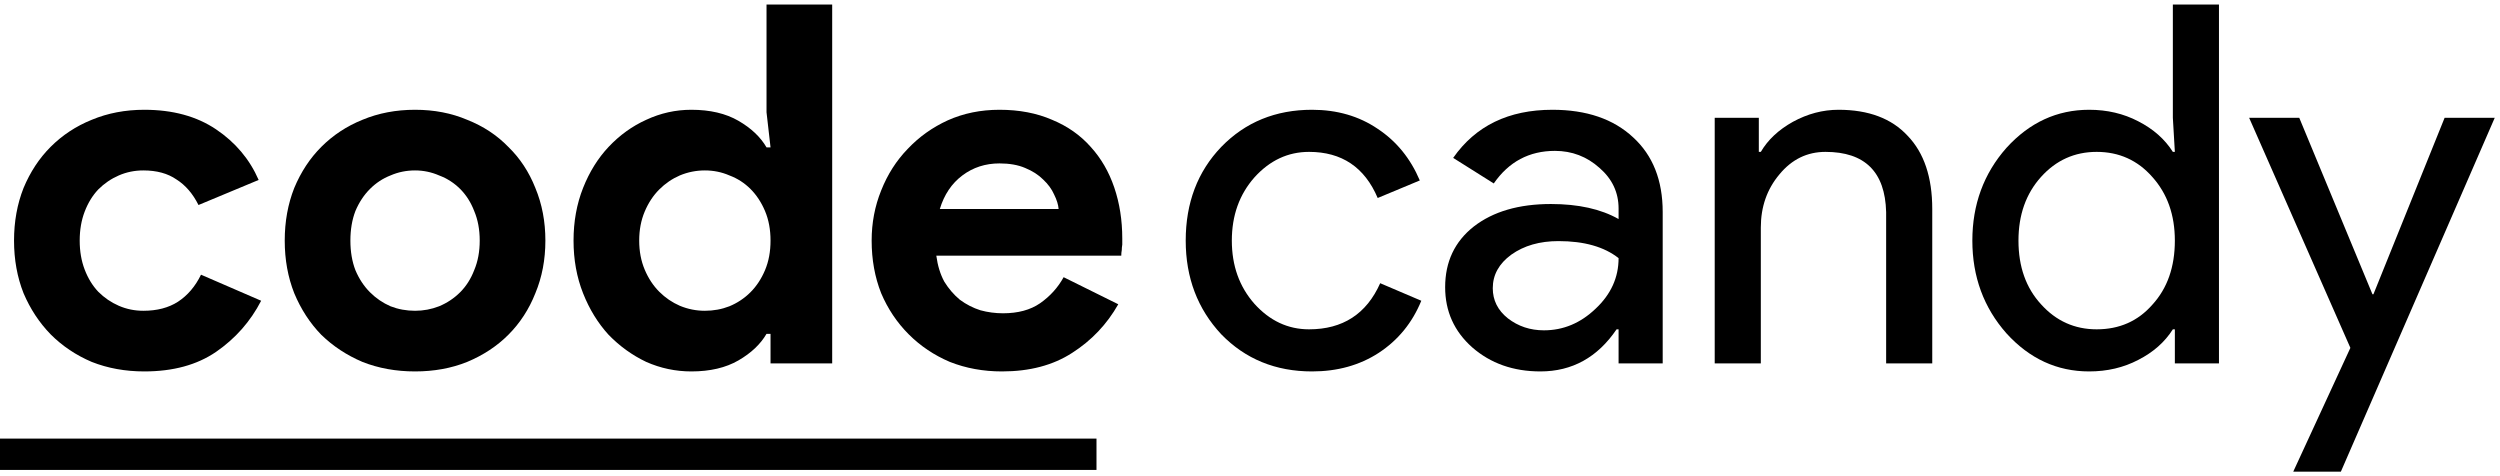 <svg width="399" height="76" viewBox="0 0 399 76" fill="none" xmlns="http://www.w3.org/2000/svg">
<path d="M41.68 48C39.973 51.307 37.573 54.027 34.48 56.16C31.44 58.24 27.627 59.28 23.04 59.28C20 59.28 17.2 58.773 14.64 57.76C12.133 56.693 9.947 55.227 8.08 53.36C6.267 51.493 4.827 49.307 3.76 46.8C2.747 44.24 2.24 41.44 2.24 38.4C2.24 35.36 2.747 32.56 3.76 30C4.827 27.44 6.267 25.253 8.08 23.44C9.947 21.573 12.133 20.133 14.64 19.12C17.2 18.053 20 17.52 23.04 17.52C27.573 17.52 31.387 18.56 34.48 20.64C37.573 22.72 39.84 25.413 41.28 28.72L31.68 32.72C30.773 30.907 29.6 29.547 28.16 28.64C26.773 27.68 25.013 27.2 22.88 27.2C21.493 27.2 20.187 27.467 18.96 28C17.733 28.533 16.64 29.28 15.68 30.24C14.773 31.2 14.053 32.373 13.52 33.76C12.987 35.147 12.72 36.693 12.72 38.4C12.72 40.107 12.987 41.653 13.52 43.04C14.053 44.427 14.773 45.6 15.68 46.56C16.64 47.52 17.733 48.267 18.96 48.8C20.187 49.333 21.493 49.6 22.88 49.6C25.067 49.6 26.907 49.12 28.4 48.16C29.947 47.147 31.173 45.707 32.08 43.84L41.68 48Z" fill="black"/>
<path d="M66.243 17.52C69.283 17.52 72.056 18.053 74.563 19.12C77.123 20.133 79.31 21.573 81.123 23.44C82.99 25.253 84.43 27.44 85.443 30C86.51 32.56 87.043 35.36 87.043 38.4C87.043 41.44 86.51 44.24 85.443 46.8C84.43 49.36 82.99 51.573 81.123 53.44C79.31 55.253 77.123 56.693 74.563 57.76C72.056 58.773 69.283 59.28 66.243 59.28C63.203 59.28 60.403 58.773 57.843 57.76C55.337 56.693 53.15 55.253 51.283 53.44C49.47 51.573 48.03 49.36 46.963 46.8C45.95 44.24 45.443 41.44 45.443 38.4C45.443 35.36 45.95 32.56 46.963 30C48.03 27.44 49.47 25.253 51.283 23.44C53.15 21.573 55.337 20.133 57.843 19.12C60.403 18.053 63.203 17.52 66.243 17.52ZM66.243 49.6C67.576 49.6 68.856 49.36 70.083 48.88C71.363 48.347 72.483 47.6 73.443 46.64C74.403 45.68 75.15 44.507 75.683 43.12C76.27 41.733 76.563 40.16 76.563 38.4C76.563 36.64 76.27 35.067 75.683 33.68C75.15 32.293 74.403 31.12 73.443 30.16C72.483 29.2 71.363 28.48 70.083 28C68.856 27.467 67.576 27.2 66.243 27.2C64.856 27.2 63.55 27.467 62.323 28C61.096 28.48 60.003 29.2 59.043 30.16C58.083 31.12 57.31 32.293 56.723 33.68C56.19 35.067 55.923 36.64 55.923 38.4C55.923 40.16 56.19 41.733 56.723 43.12C57.31 44.507 58.083 45.68 59.043 46.64C60.003 47.6 61.096 48.347 62.323 48.88C63.55 49.36 64.856 49.6 66.243 49.6Z" fill="black"/>
<path d="M122.977 53.28H122.337C121.377 54.933 119.884 56.347 117.857 57.52C115.83 58.693 113.324 59.28 110.337 59.28C107.83 59.28 105.43 58.773 103.137 57.76C100.897 56.693 98.897 55.253 97.137 53.44C95.43 51.573 94.07 49.36 93.057 46.8C92.043 44.24 91.537 41.44 91.537 38.4C91.537 35.36 92.043 32.56 93.057 30C94.07 27.44 95.43 25.253 97.137 23.44C98.897 21.573 100.897 20.133 103.137 19.12C105.43 18.053 107.83 17.52 110.337 17.52C113.324 17.52 115.83 18.107 117.857 19.28C119.884 20.453 121.377 21.867 122.337 23.52H122.977L122.337 17.92V0.72H132.817V58H122.977V53.28ZM112.497 49.6C113.884 49.6 115.19 49.36 116.417 48.88C117.697 48.347 118.817 47.6 119.777 46.64C120.737 45.68 121.51 44.507 122.097 43.12C122.684 41.733 122.977 40.16 122.977 38.4C122.977 36.64 122.684 35.067 122.097 33.68C121.51 32.293 120.737 31.12 119.777 30.16C118.817 29.2 117.697 28.48 116.417 28C115.19 27.467 113.884 27.2 112.497 27.2C111.11 27.2 109.777 27.467 108.497 28C107.27 28.533 106.177 29.28 105.217 30.24C104.257 31.2 103.484 32.373 102.897 33.76C102.31 35.147 102.017 36.693 102.017 38.4C102.017 40.107 102.31 41.653 102.897 43.04C103.484 44.427 104.257 45.6 105.217 46.56C106.177 47.52 107.27 48.267 108.497 48.8C109.777 49.333 111.11 49.6 112.497 49.6Z" fill="black"/>
<path d="M178.475 48.56C176.662 51.76 174.208 54.347 171.115 56.32C168.075 58.293 164.342 59.28 159.915 59.28C156.928 59.28 154.155 58.773 151.595 57.76C149.088 56.693 146.902 55.227 145.035 53.36C143.168 51.493 141.702 49.307 140.635 46.8C139.622 44.24 139.115 41.44 139.115 38.4C139.115 35.573 139.622 32.907 140.635 30.4C141.648 27.84 143.062 25.627 144.875 23.76C146.688 21.84 148.822 20.32 151.275 19.2C153.782 18.08 156.528 17.52 159.515 17.52C162.662 17.52 165.462 18.053 167.915 19.12C170.368 20.133 172.422 21.573 174.075 23.44C175.728 25.253 176.982 27.413 177.835 29.92C178.688 32.427 179.115 35.147 179.115 38.08C179.115 38.453 179.115 38.773 179.115 39.04C179.062 39.36 179.035 39.653 179.035 39.92C178.982 40.187 178.955 40.48 178.955 40.8H149.435C149.648 42.4 150.075 43.787 150.715 44.96C151.408 46.08 152.235 47.04 153.195 47.84C154.208 48.587 155.302 49.147 156.475 49.52C157.648 49.84 158.848 50 160.075 50C162.475 50 164.448 49.467 165.995 48.4C167.595 47.28 168.848 45.893 169.755 44.24L178.475 48.56ZM168.955 33.36C168.902 32.667 168.662 31.893 168.235 31.04C167.862 30.187 167.275 29.387 166.475 28.64C165.728 27.893 164.768 27.28 163.595 26.8C162.475 26.32 161.115 26.08 159.515 26.08C157.275 26.08 155.302 26.72 153.595 28C151.888 29.28 150.688 31.067 149.995 33.36H168.955Z" fill="black"/>
<path d="M209.4 59.28C203.587 59.28 198.76 57.307 194.92 53.36C191.133 49.307 189.24 44.32 189.24 38.4C189.24 32.373 191.133 27.387 194.92 23.44C198.76 19.493 203.587 17.52 209.4 17.52C213.4 17.52 216.893 18.533 219.88 20.56C222.867 22.533 225.107 25.28 226.6 28.8L219.88 31.6C217.8 26.693 214.147 24.24 208.92 24.24C205.56 24.24 202.653 25.6 200.2 28.32C197.8 31.04 196.6 34.4 196.6 38.4C196.6 42.4 197.8 45.76 200.2 48.48C202.653 51.2 205.56 52.56 208.92 52.56C214.307 52.56 218.093 50.107 220.28 45.2L226.84 48C225.4 51.52 223.133 54.293 220.04 56.32C217 58.293 213.453 59.28 209.4 59.28Z" fill="black"/>
<path d="M238.246 46C238.246 47.92 239.046 49.52 240.646 50.8C242.3 52.08 244.22 52.72 246.406 52.72C249.5 52.72 252.246 51.573 254.646 49.28C257.1 46.987 258.326 44.293 258.326 41.2C256.033 39.387 252.833 38.48 248.726 38.48C245.74 38.48 243.233 39.2 241.206 40.64C239.233 42.08 238.246 43.867 238.246 46ZM247.766 17.52C253.206 17.52 257.5 18.987 260.646 21.92C263.793 24.8 265.366 28.773 265.366 33.84V58H258.326V52.56H258.006C254.966 57.04 250.913 59.28 245.846 59.28C241.526 59.28 237.9 58 234.966 55.44C232.086 52.88 230.646 49.68 230.646 45.84C230.646 41.787 232.166 38.56 235.206 36.16C238.3 33.76 242.406 32.56 247.526 32.56C251.9 32.56 255.5 33.36 258.326 34.96V33.28C258.326 30.72 257.313 28.56 255.286 26.8C253.26 24.987 250.886 24.08 248.166 24.08C244.06 24.08 240.806 25.813 238.406 29.28L231.926 25.2C235.5 20.08 240.78 17.52 247.766 17.52Z" fill="black"/>
<path d="M273.668 18.8H280.708V24.24H281.027C282.147 22.32 283.854 20.72 286.148 19.44C288.494 18.16 290.921 17.52 293.427 17.52C298.227 17.52 301.907 18.907 304.467 21.68C307.081 24.4 308.388 28.293 308.388 33.36V58H301.028V33.84C300.868 27.44 297.641 24.24 291.348 24.24C288.414 24.24 285.961 25.44 283.988 27.84C282.014 30.187 281.027 33.013 281.027 36.32V58H273.668V18.8Z" fill="black"/>
<path d="M334.627 52.56C338.254 52.56 341.214 51.253 343.507 48.64C345.907 46.027 347.107 42.613 347.107 38.4C347.107 34.293 345.907 30.907 343.507 28.24C341.16 25.573 338.2 24.24 334.627 24.24C331.107 24.24 328.147 25.573 325.747 28.24C323.347 30.907 322.147 34.293 322.147 38.4C322.147 42.56 323.347 45.947 325.747 48.56C328.147 51.227 331.107 52.56 334.627 52.56ZM333.427 59.28C328.307 59.28 323.907 57.253 320.227 53.2C316.6 49.093 314.787 44.16 314.787 38.4C314.787 32.64 316.6 27.707 320.227 23.6C323.907 19.547 328.307 17.52 333.427 17.52C336.307 17.52 338.92 18.133 341.267 19.36C343.667 20.587 345.507 22.213 346.787 24.24H347.107L346.787 18.8V0.72H354.147V58H347.107V52.56H346.787C345.507 54.587 343.667 56.213 341.267 57.44C338.92 58.667 336.307 59.28 333.427 59.28Z" fill="black"/>
<path d="M398.161 18.8L373.601 75.28H366.001L375.121 55.52L358.961 18.8H366.961L378.641 46.96H378.801L390.161 18.8H398.161Z" fill="black"/>
<path d="M0 70H175V75H0V70Z" fill="black"/>
</svg>
